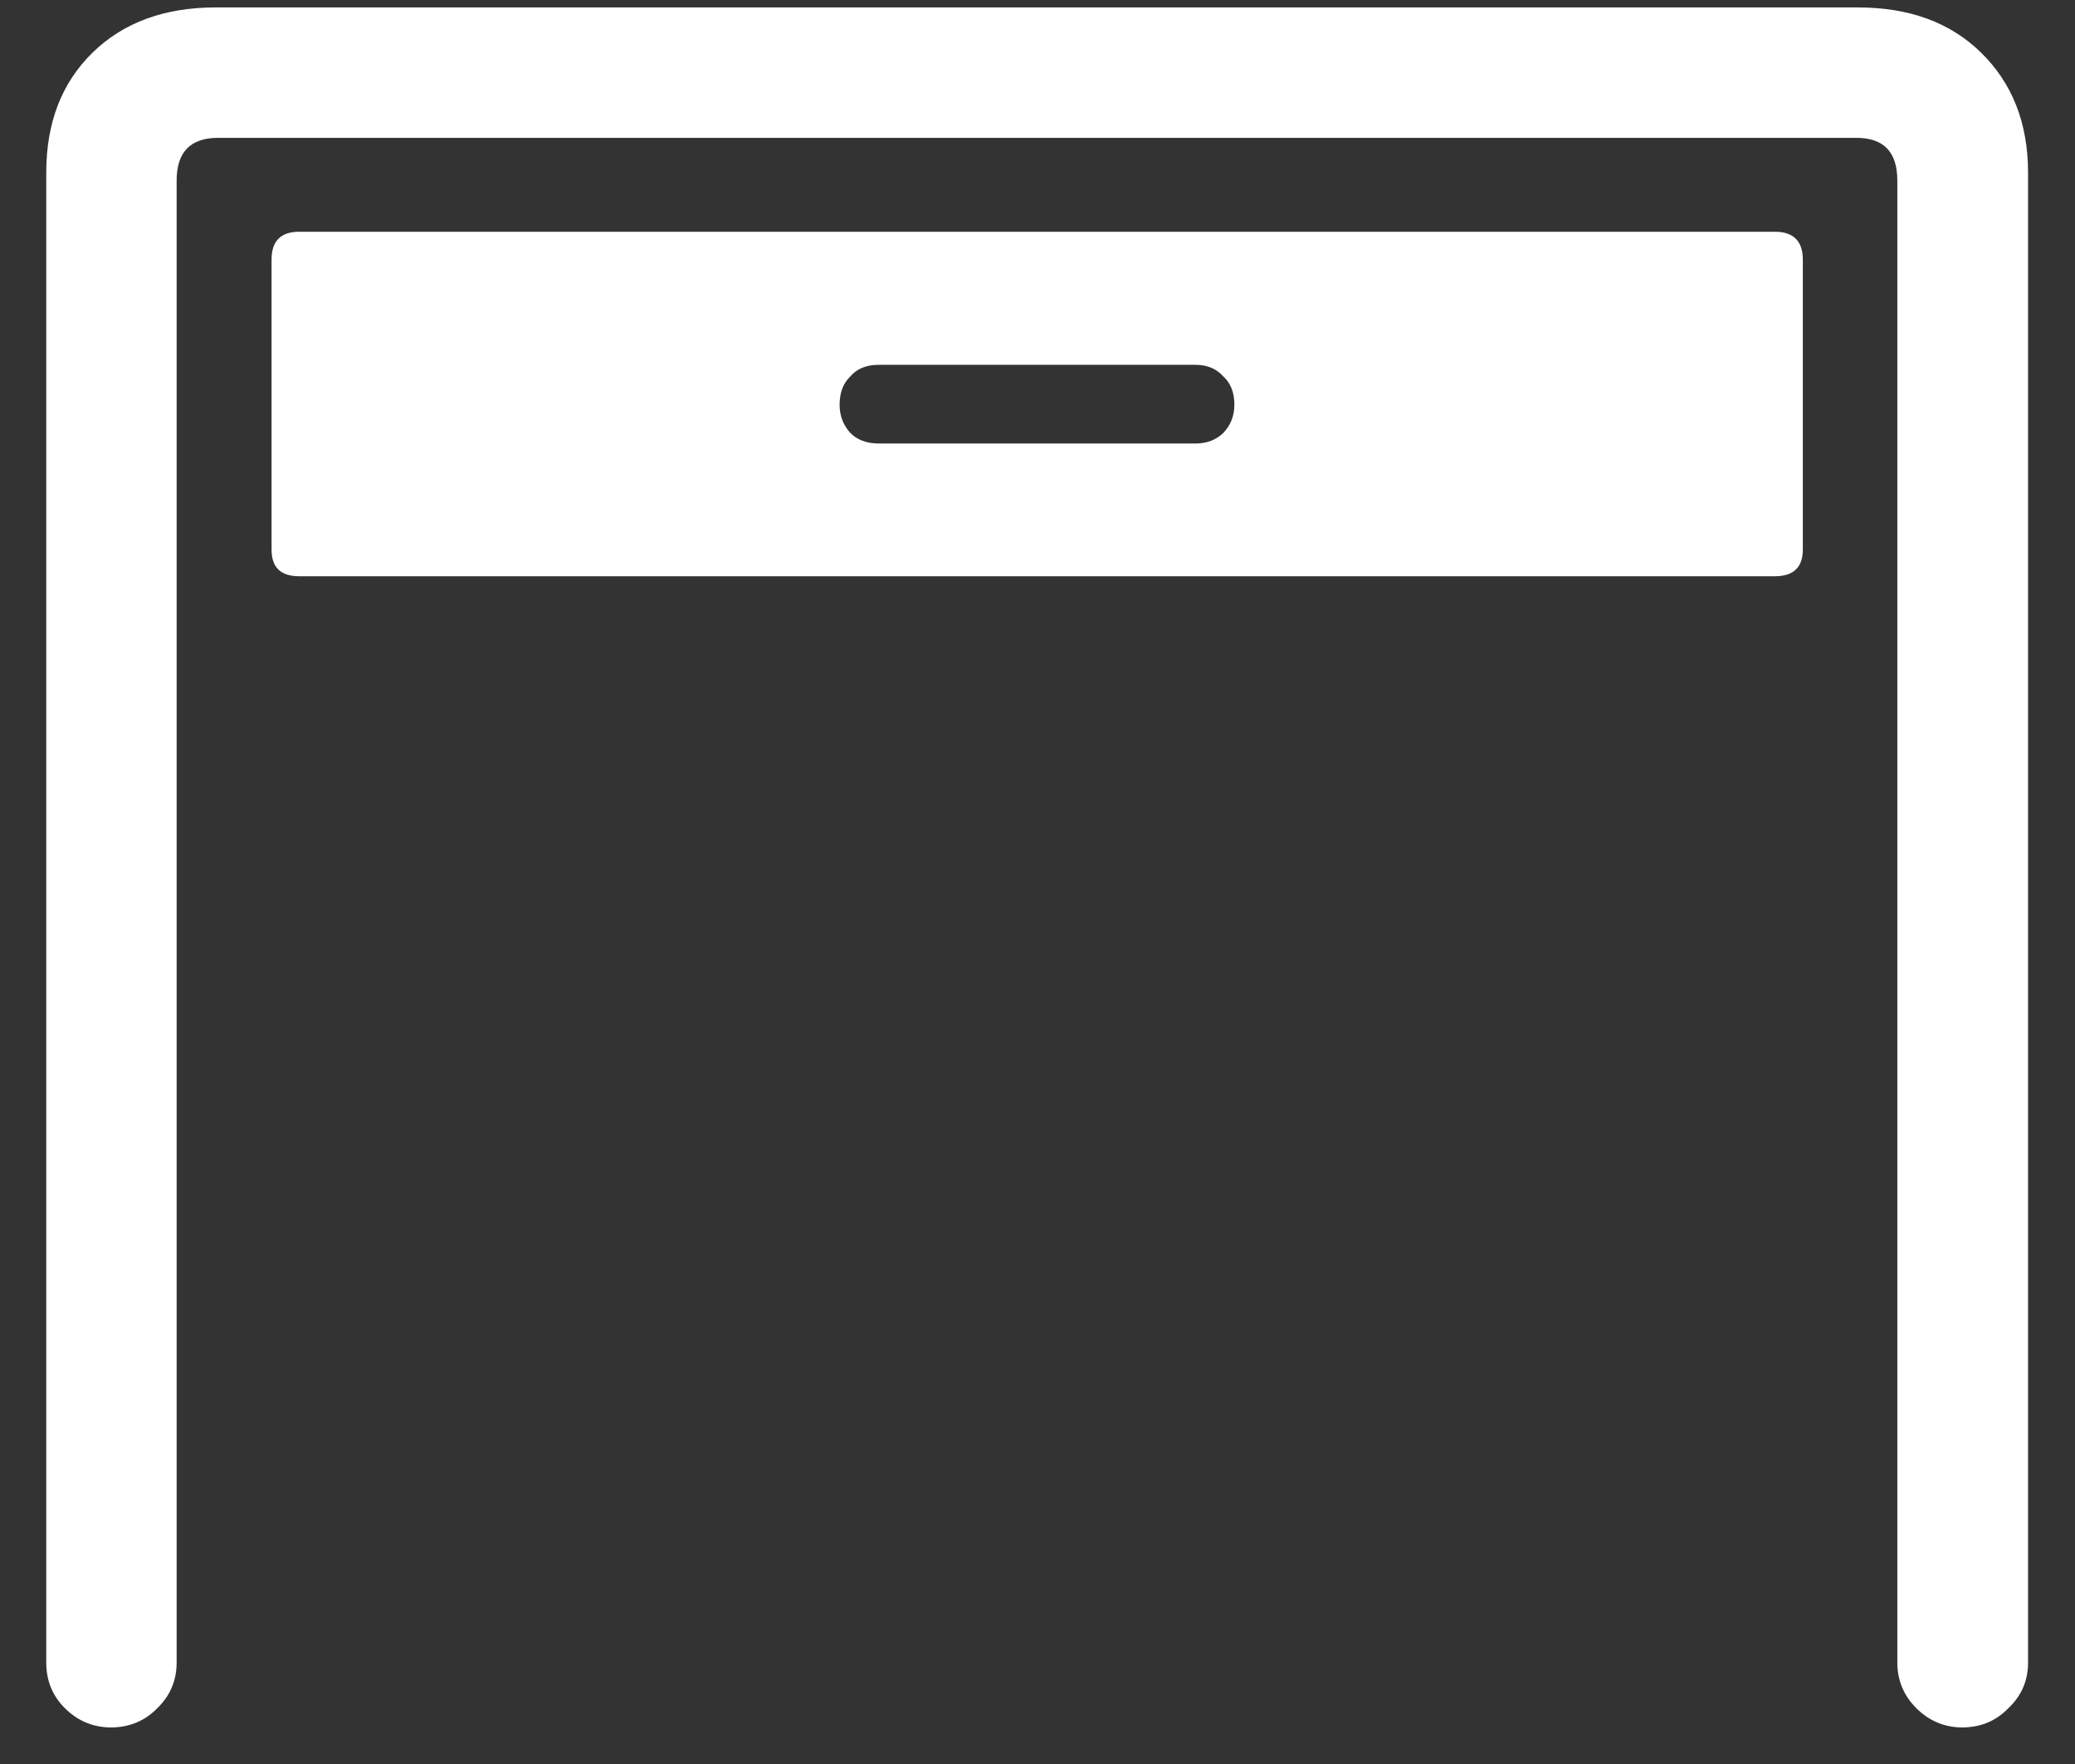 <?xml version="1.0" encoding="UTF-8"?>
<svg xmlns="http://www.w3.org/2000/svg" xmlns:xlink="http://www.w3.org/1999/xlink" width="24" height="20.4" viewBox="0 0 24 20.4" version="1.1">
<rect x="0" y="0" width="24" height="20.4" fill="#333333" stroke="none"/>
<g id="surface1">
<path style=" stroke:none;fill-rule:nonzero;fill:rgb(100%,100%,100%);fill-opacity:1;" d="M 1.285 19.977 C 1.496 19.977 1.676 19.902 1.82 19.754 C 1.969 19.609 2.043 19.434 2.043 19.227 L 2.043 2.09 C 2.043 1.758 2.203 1.594 2.523 1.594 L 21.469 1.594 C 21.789 1.594 21.945 1.758 21.945 2.09 L 21.945 19.227 C 21.945 19.434 22.02 19.609 22.164 19.754 C 22.312 19.902 22.492 19.977 22.695 19.977 C 22.91 19.977 23.086 19.902 23.23 19.754 C 23.383 19.609 23.457 19.434 23.457 19.227 L 23.457 1.996 C 23.457 1.422 23.273 0.961 22.914 0.609 C 22.555 0.258 22.082 0.086 21.488 0.086 L 2.492 0.086 C 1.906 0.086 1.43 0.258 1.07 0.609 C 0.711 0.961 0.535 1.422 0.535 1.996 L 0.535 19.227 C 0.535 19.434 0.605 19.609 0.75 19.754 C 0.898 19.902 1.078 19.977 1.285 19.977 Z M 3.461 6.664 L 20.531 6.664 C 20.742 6.664 20.852 6.562 20.852 6.355 L 20.852 3 C 20.852 2.789 20.742 2.68 20.531 2.68 L 3.461 2.68 C 3.246 2.68 3.141 2.789 3.141 3 L 3.141 6.355 C 3.141 6.562 3.246 6.664 3.461 6.664 Z M 10.164 5.129 C 10.023 5.129 9.914 5.086 9.836 5.008 C 9.754 4.918 9.711 4.809 9.711 4.68 C 9.711 4.539 9.754 4.43 9.836 4.352 C 9.914 4.262 10.023 4.219 10.164 4.219 L 13.828 4.219 C 13.961 4.219 14.066 4.262 14.148 4.352 C 14.234 4.43 14.277 4.539 14.277 4.68 C 14.277 4.809 14.234 4.918 14.148 5.008 C 14.066 5.086 13.961 5.129 13.828 5.129 Z M 10.164 5.129 "/>
</g>
</svg>
